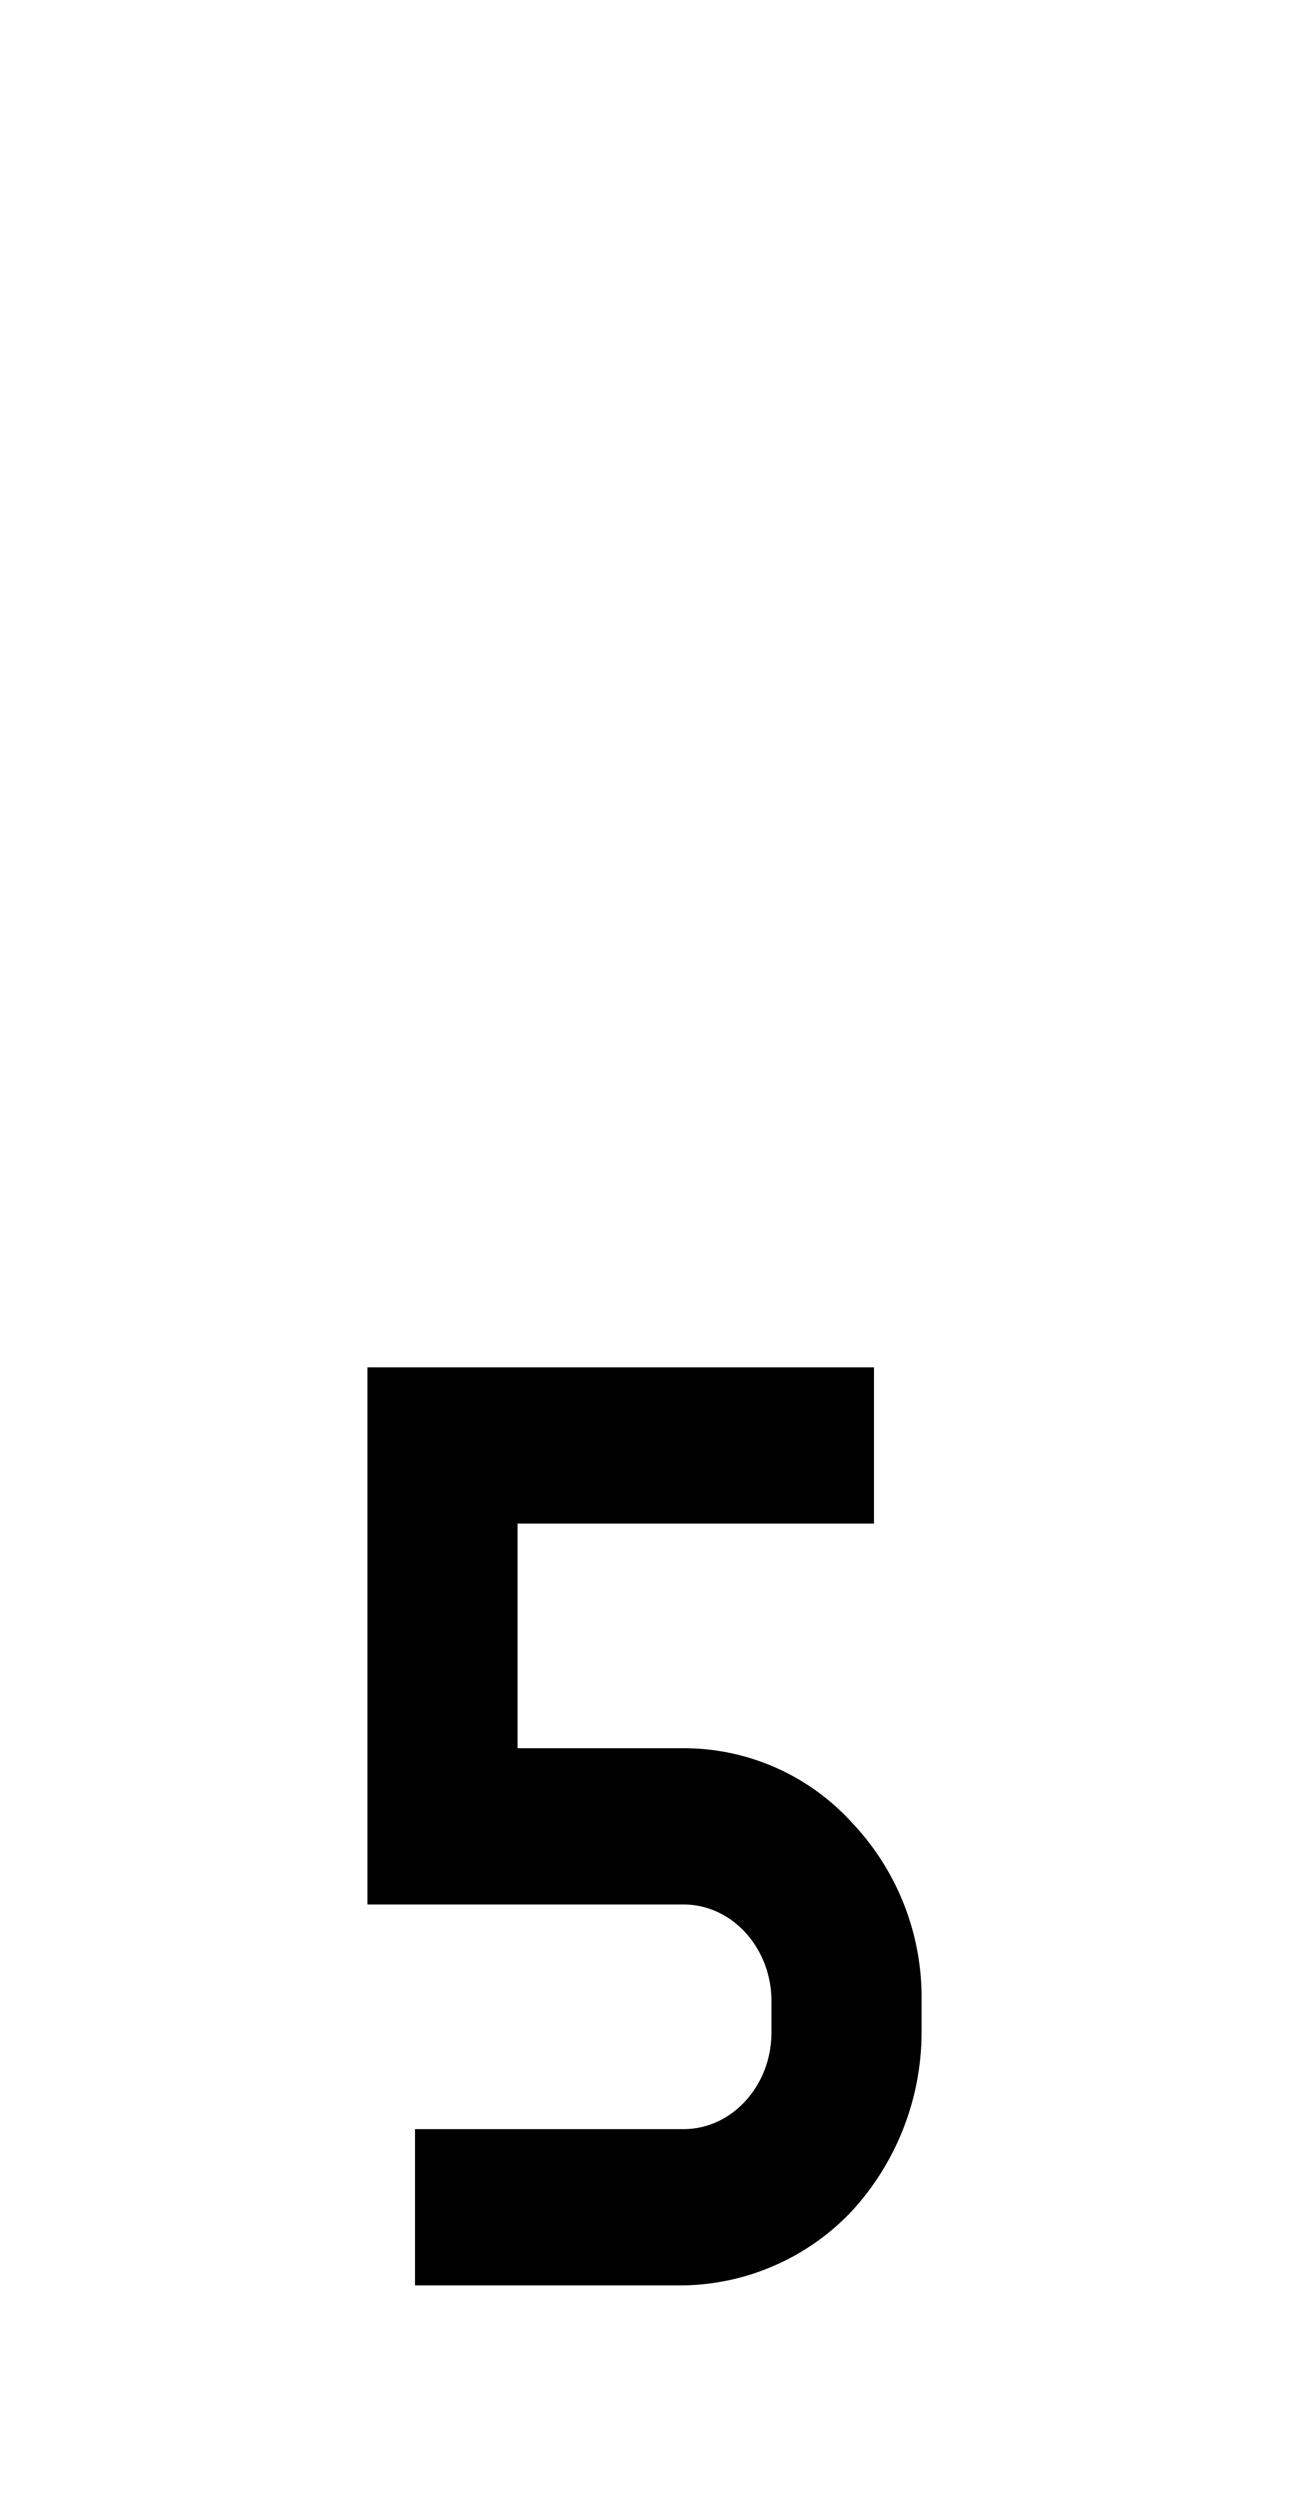 <svg xmlns="http://www.w3.org/2000/svg" viewBox="0 0 1056 2048"><path d="M720 1567a185 185 0 0 0-93-99c-21-9-44-14-68-14H402v-228h292v-84H323v396h237c52 0 94 45 94 101v25c0 56-42 102-94 102H362v84h198a173 173 0 0 0 123-54 187 187 0 0 0 50-132v-25c0-25-4-49-13-72Z"/><path d="M560 1872H340v-128h220c40 0 72-36 72-79v-26c0-43-32-79-72-79H301v-440h415v128H424v184h136a186 186 0 0 1 138 61 208 208 0 0 1 57 146v26a217 217 0 0 1-57 146 194 194 0 0 1-138 61Zm-176-44h176a142 142 0 0 0 106-47 164 164 0 0 0 45-116v-26a164 164 0 0 0-45-116 149 149 0 0 0-106-47H380v-272h292v-40H345v352h215c64 0 116 55 116 123v26c0 67-52 123-116 123H384v40Z"/></svg>
